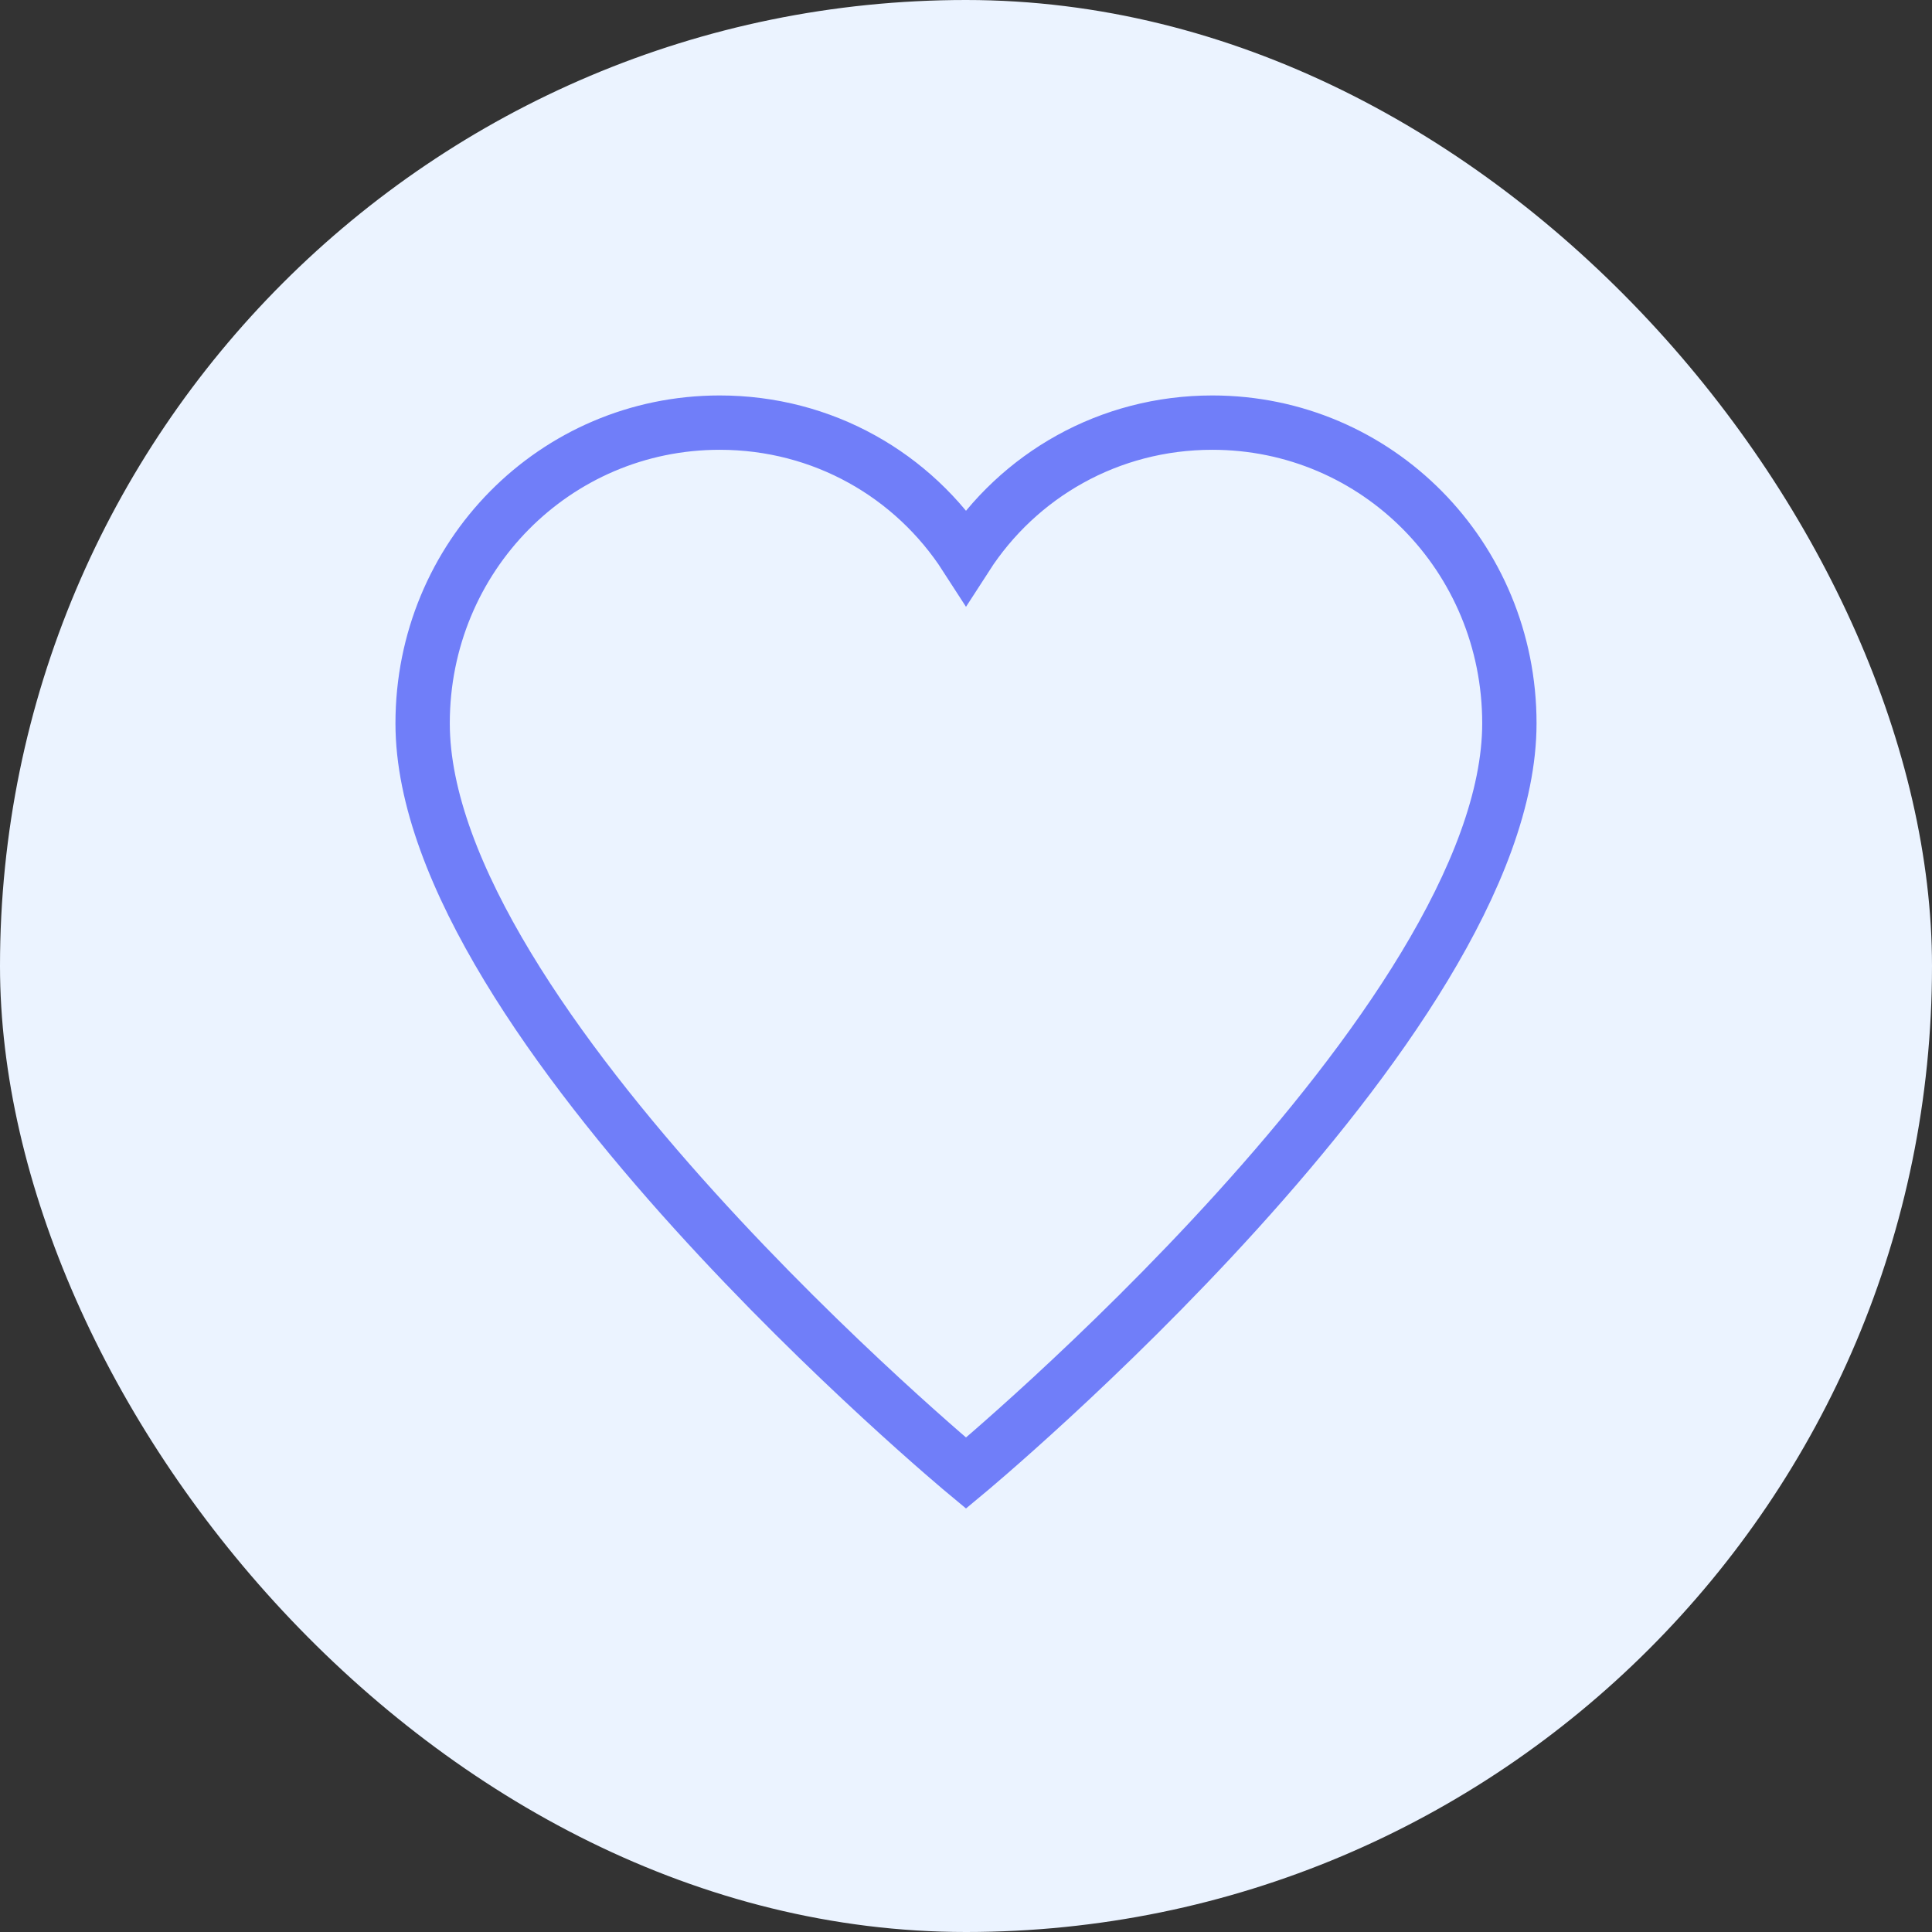 <svg xmlns="http://www.w3.org/2000/svg" viewBox="0 0 64 64" width="64" height="64"><rect x="0" y="0" width="64" height="64" fill="#333333" stroke="none"/><title>favourite 28</title><rect class="nucleo-frame" x="0" y="0" width="64" height="64" rx="52" ry="52" stroke="none" fill="#ebf3ff"/><g class="nc-icon-wrapper" transform="translate(12.8 12.8) scale(0.6)" stroke-linecap="square" stroke-linejoin="miter" stroke-width="3" fill="#707ef9" stroke="#707ef9"><path fill="none" stroke="#707ef9" stroke-miterlimit="10" d="M45.6,2 C39.9,2,34.9,4.9,32,9.4C29.1,4.9,24.1,2,18.4,2C9.3,2,2,9.4,2,18.6C2,35.1,32,60,32,60s30-24.9,30-41.4C62,9.4,54.7,2,45.6,2z"/></g></svg>